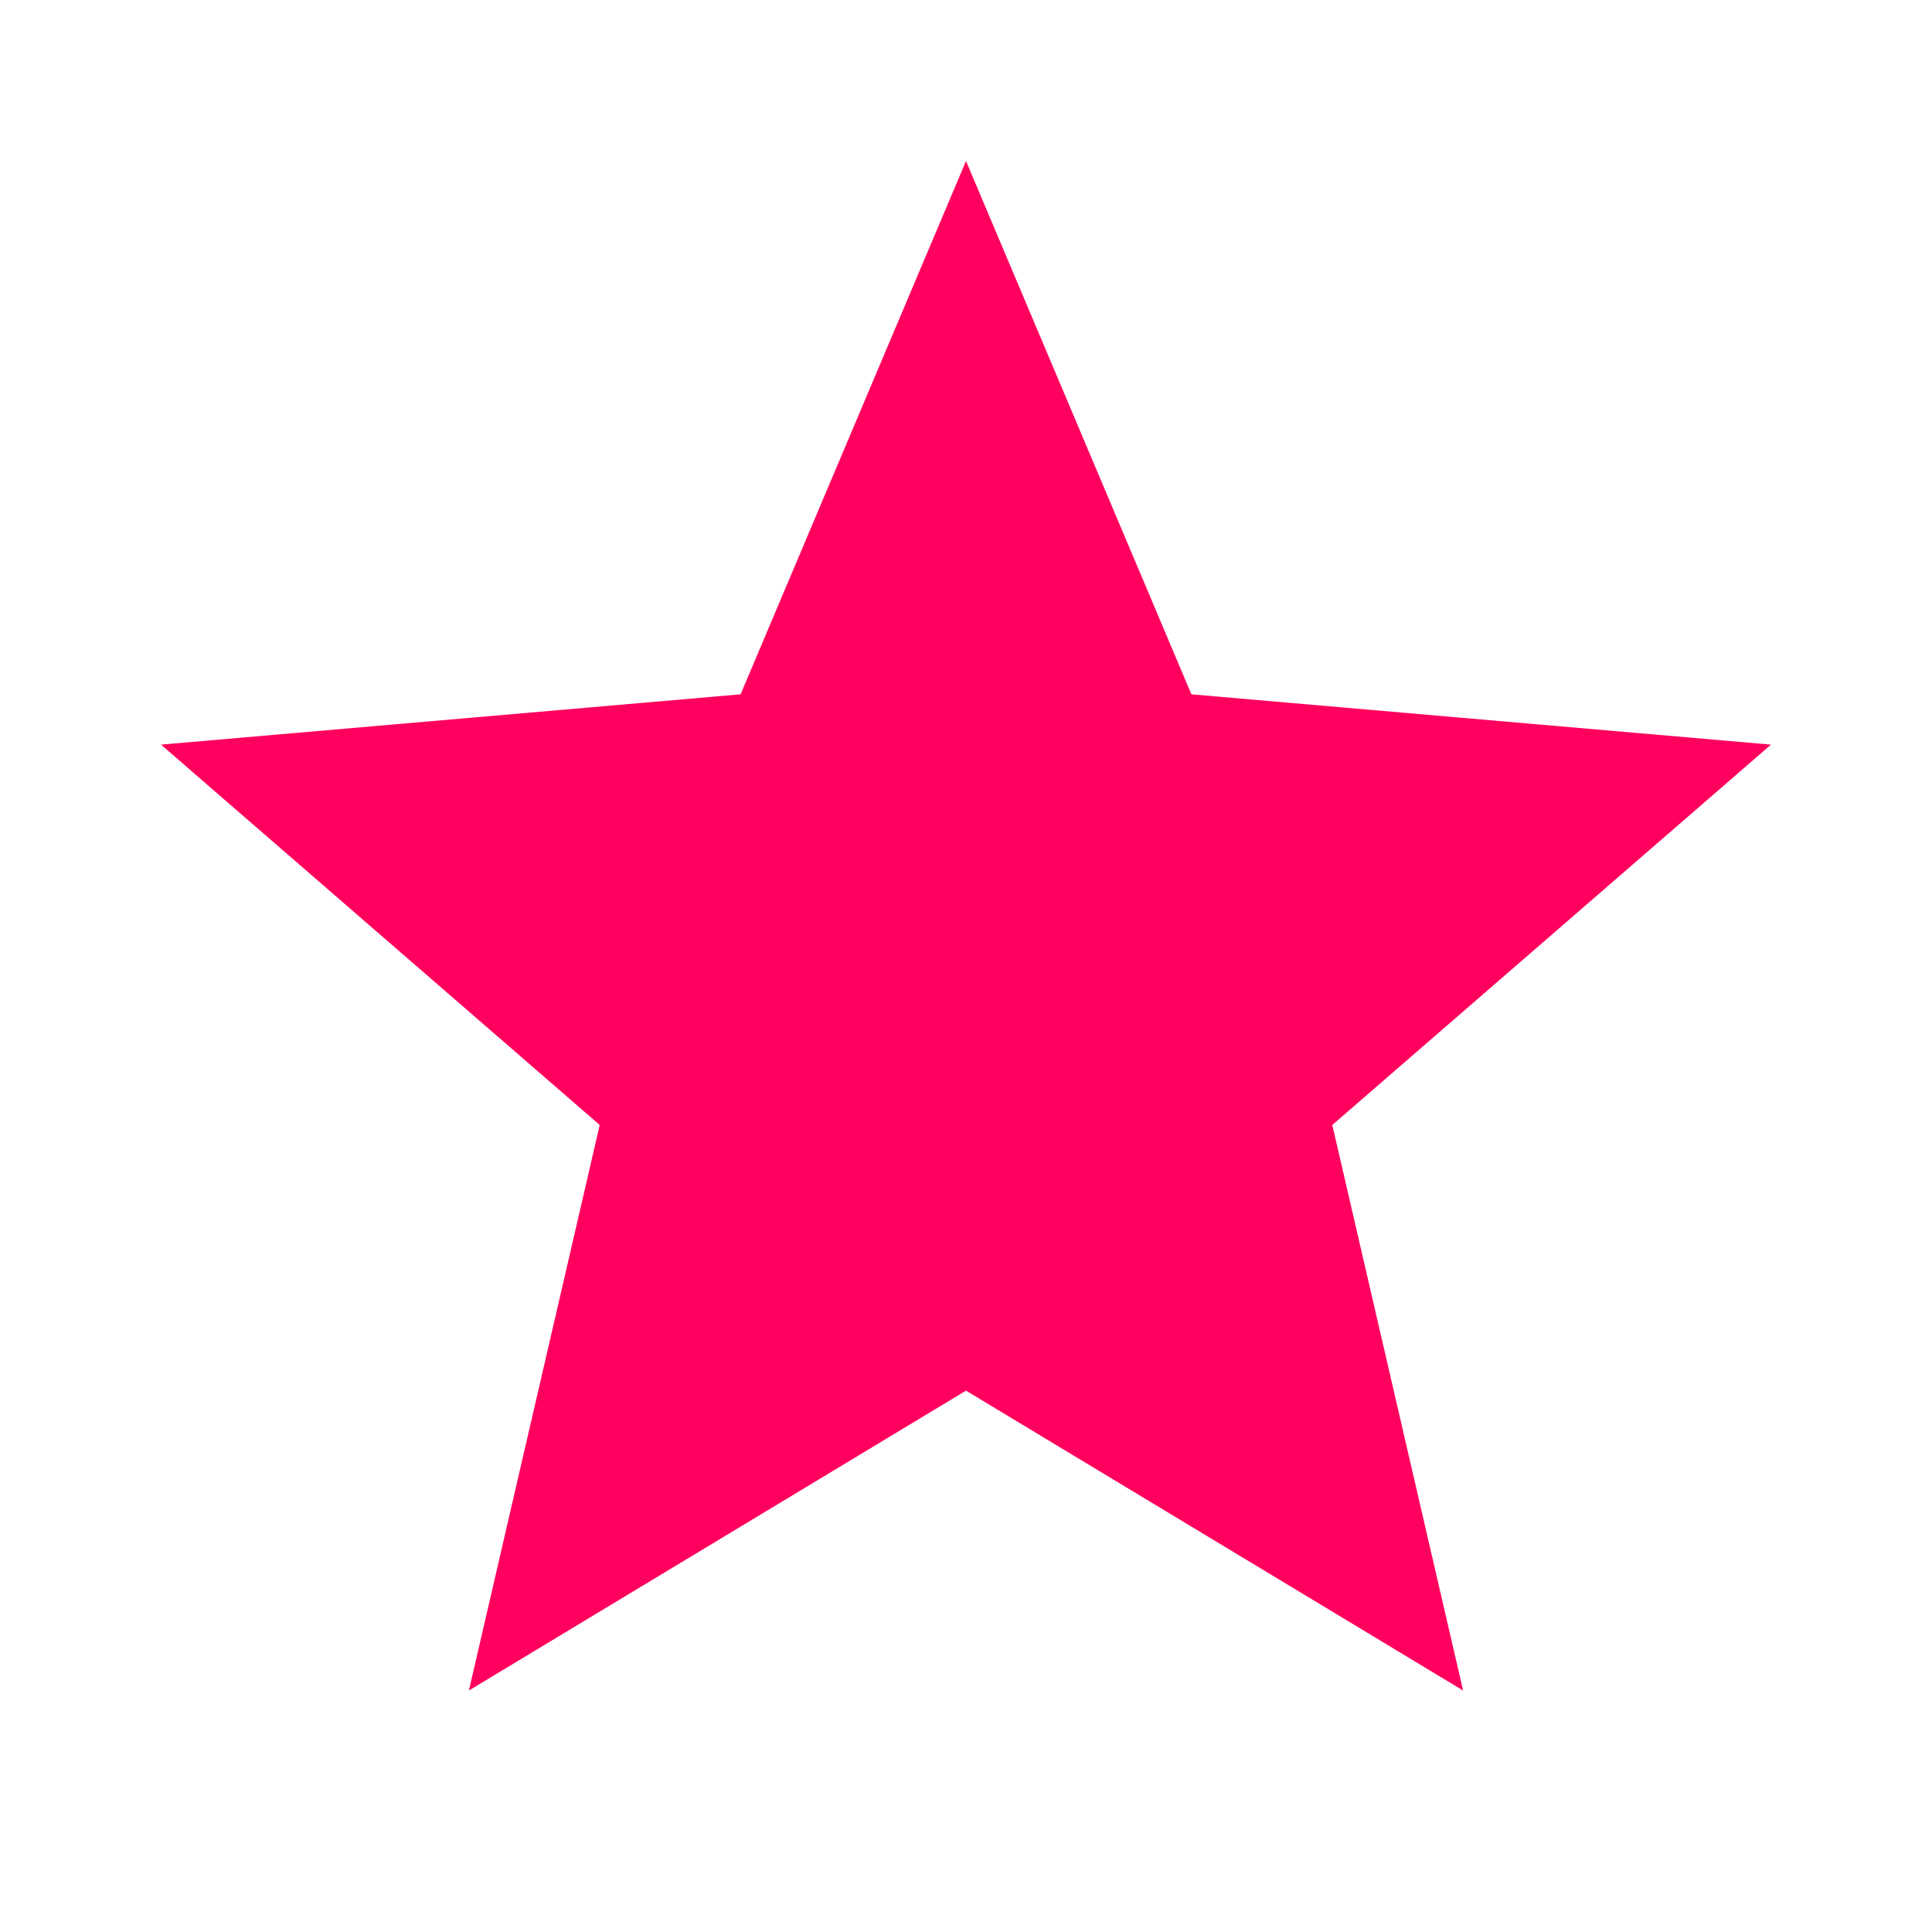 <svg xmlns="http://www.w3.org/2000/svg" height="24px" viewBox="0 -960 960 960" width="24px" fill="#FF005E"><path d="m233-120 65-281L80-590l288-25 112-265 112 265 288 25-218 189 65 281-247-149-247 149Z"/></svg>